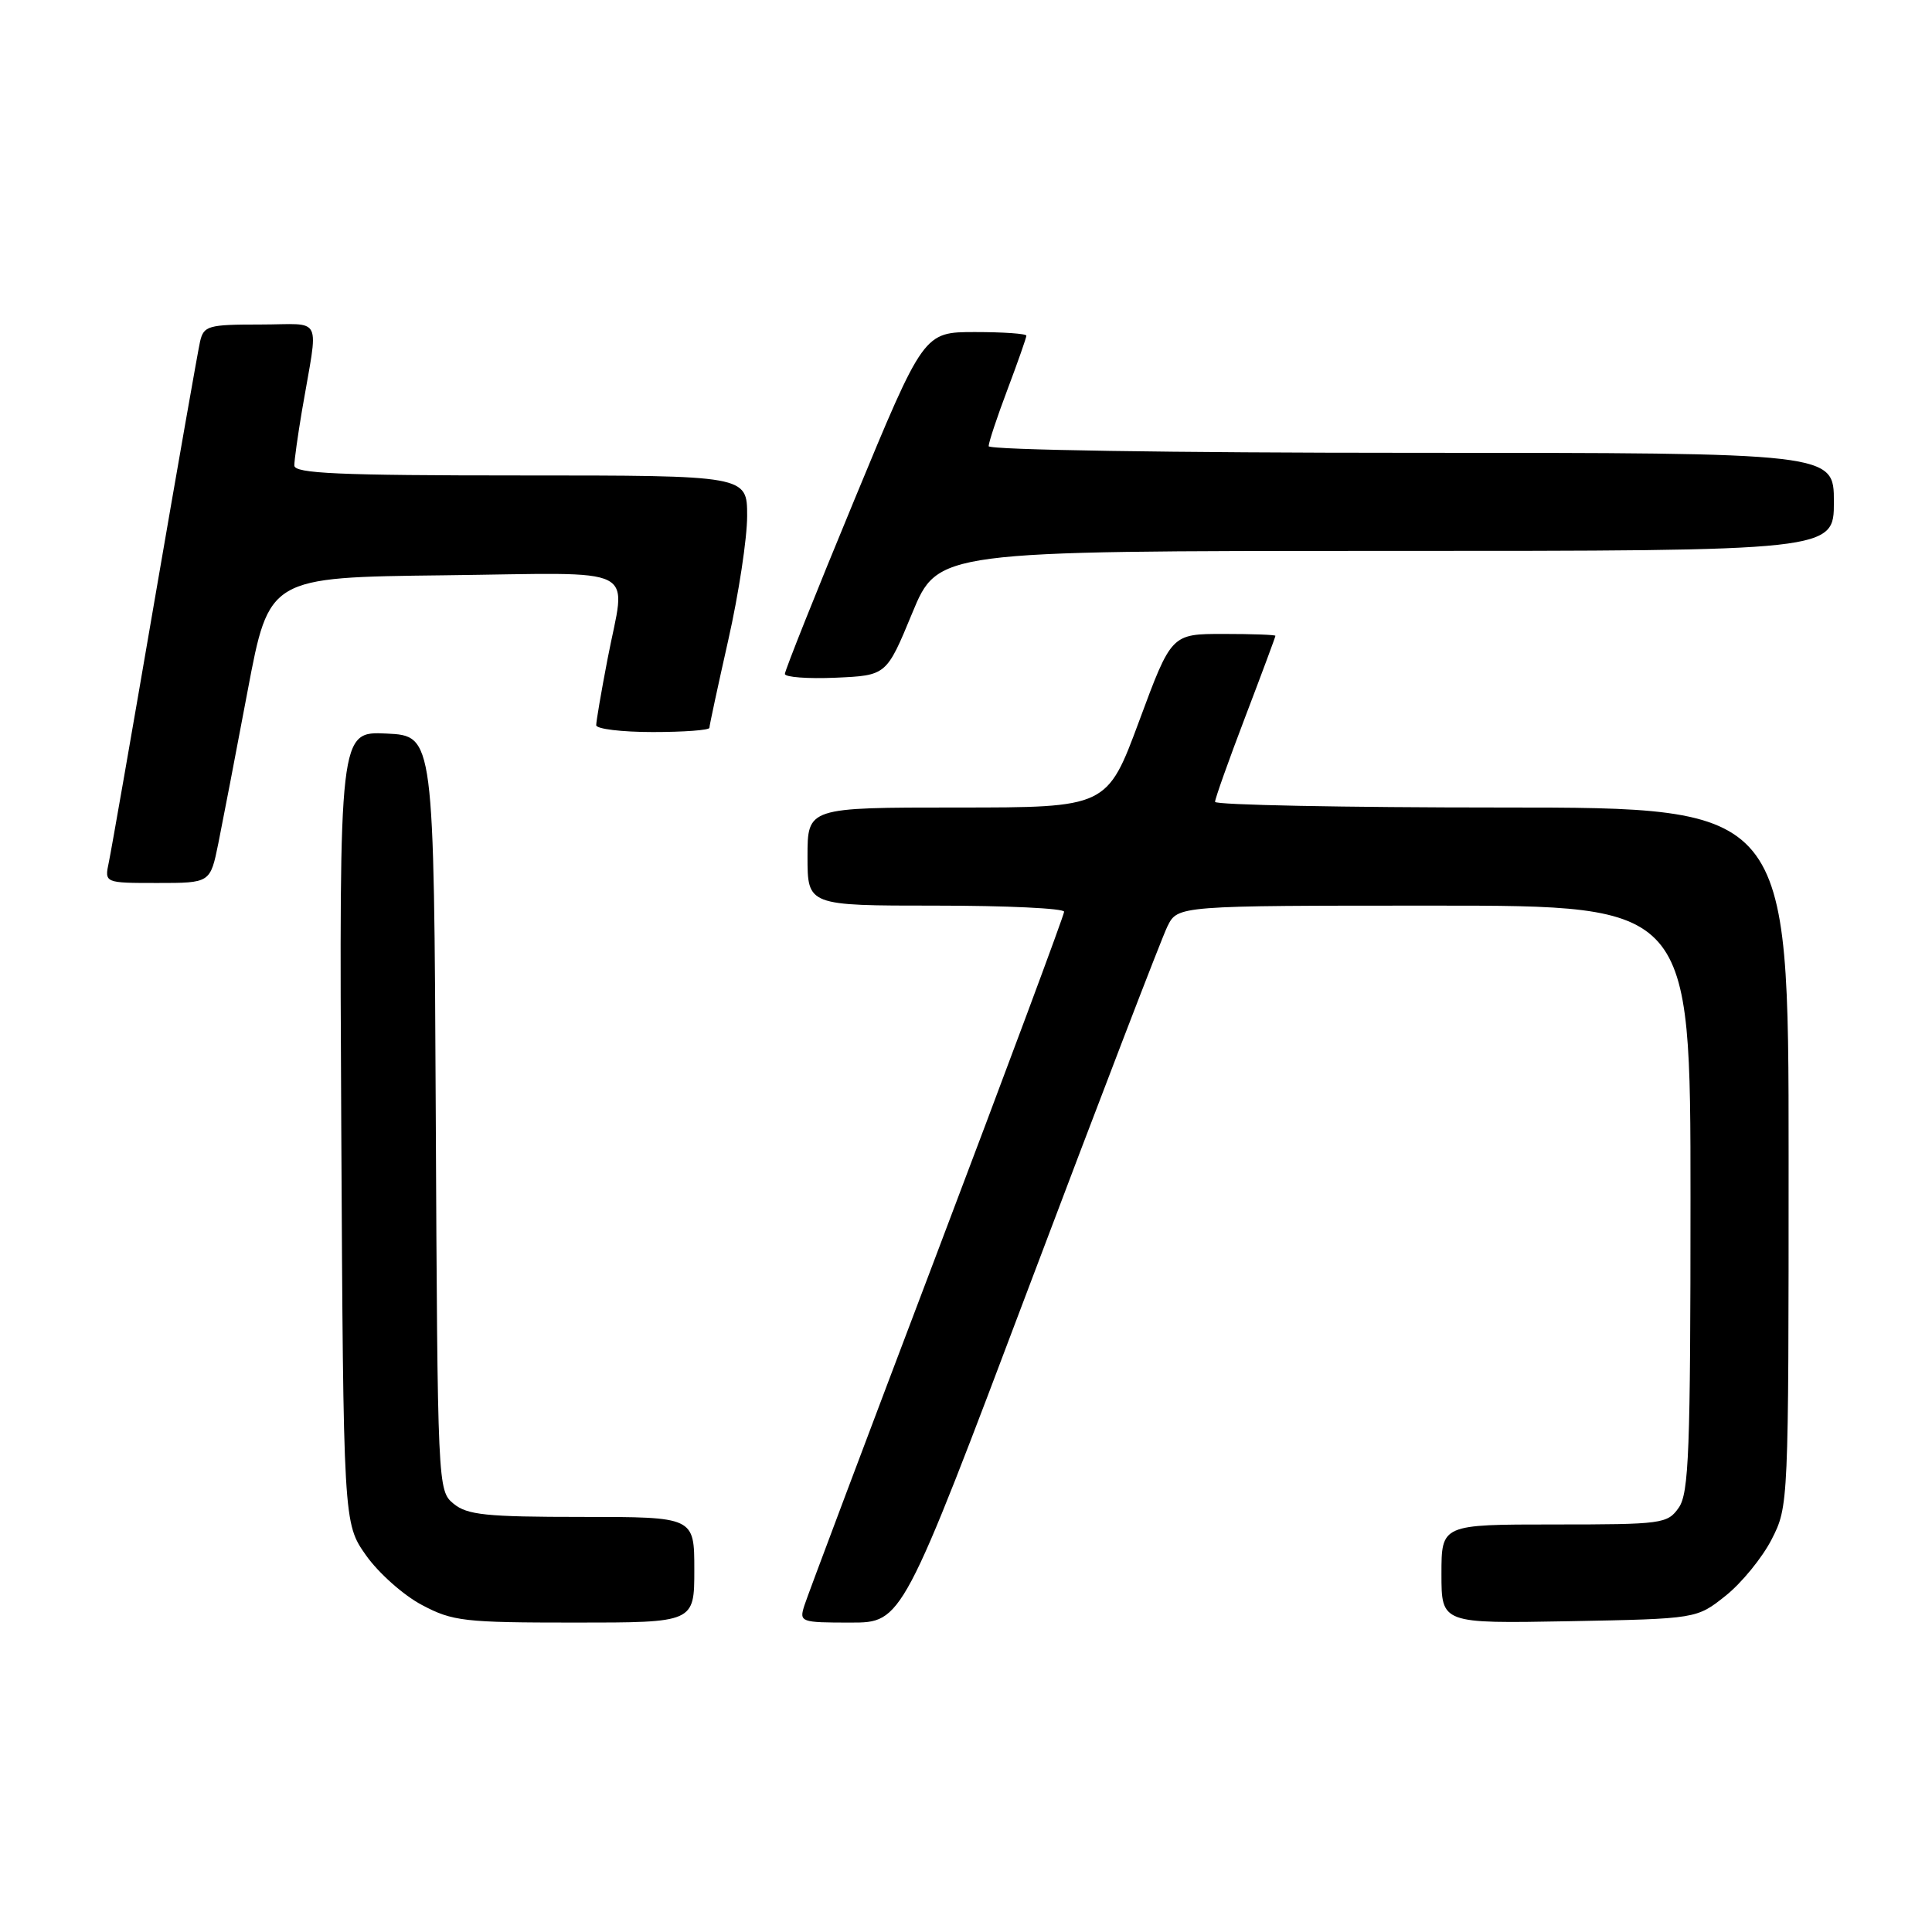 <?xml version="1.0" encoding="UTF-8" standalone="no"?>
<!DOCTYPE svg PUBLIC "-//W3C//DTD SVG 1.1//EN" "http://www.w3.org/Graphics/SVG/1.1/DTD/svg11.dtd" >
<svg xmlns="http://www.w3.org/2000/svg" xmlns:xlink="http://www.w3.org/1999/xlink" version="1.1" viewBox="0 0 256 256">
 <g >
 <path fill="currentColor"
d=" M 92.00 208.00 C 92.00 201.00 92.00 201.00 77.11 201.00 C 64.40 201.00 61.91 200.74 60.10 199.25 C 58.00 197.52 57.98 197.07 57.74 147.50 C 57.50 97.50 57.50 97.50 51.22 97.20 C 44.95 96.90 44.95 96.90 45.22 149.37 C 45.50 201.83 45.50 201.83 48.50 206.09 C 50.15 208.43 53.48 211.39 55.91 212.67 C 59.98 214.83 61.50 215.00 76.16 215.00 C 92.00 215.00 92.00 215.00 92.00 208.00 Z  M 136.44 170.25 C 145.73 145.64 153.94 124.26 154.69 122.75 C 156.05 120.00 156.05 120.00 190.03 120.00 C 224.00 120.00 224.00 120.00 224.00 158.78 C 224.00 192.26 223.79 197.86 222.44 199.78 C 220.95 201.91 220.25 202.00 205.94 202.00 C 191.00 202.00 191.00 202.00 191.00 208.57 C 191.00 215.13 191.00 215.13 207.91 214.82 C 224.82 214.50 224.82 214.50 228.66 211.44 C 230.77 209.76 233.51 206.40 234.75 203.98 C 236.99 199.60 237.00 199.32 237.00 153.29 C 237.00 107.00 237.00 107.00 199.00 107.00 C 178.10 107.00 161.00 106.66 161.00 106.25 C 161.00 105.83 162.80 100.77 165.00 95.00 C 167.20 89.23 169.00 84.39 169.00 84.25 C 169.00 84.11 165.90 84.00 162.11 84.00 C 155.22 84.00 155.22 84.00 150.96 95.50 C 146.70 107.00 146.70 107.00 126.85 107.00 C 107.00 107.00 107.00 107.00 107.00 113.50 C 107.00 120.00 107.00 120.00 124.00 120.00 C 133.35 120.00 141.00 120.36 141.00 120.81 C 141.00 121.25 133.42 141.61 124.15 166.06 C 114.88 190.50 106.97 211.51 106.58 212.75 C 105.89 214.93 106.07 215.00 112.71 215.00 C 119.55 215.00 119.55 215.00 136.44 170.25 Z  M 28.93 111.75 C 29.51 108.86 31.27 99.75 32.82 91.50 C 35.65 76.50 35.65 76.50 58.82 76.23 C 85.44 75.92 82.93 74.64 80.50 87.34 C 79.67 91.65 79.00 95.59 79.00 96.09 C 79.00 96.59 82.38 97.00 86.50 97.00 C 90.62 97.00 94.00 96.75 94.00 96.44 C 94.00 96.13 95.13 90.90 96.50 84.81 C 97.88 78.71 99.00 71.32 99.00 68.37 C 99.00 63.00 99.00 63.00 69.00 63.00 C 44.86 63.00 39.00 62.74 39.00 61.68 C 39.00 60.96 39.46 57.70 40.01 54.43 C 42.22 41.46 42.96 43.00 34.49 43.00 C 27.58 43.00 27.00 43.16 26.51 45.25 C 26.23 46.49 23.52 61.90 20.49 79.50 C 17.47 97.10 14.74 112.74 14.42 114.25 C 13.84 117.00 13.84 117.00 20.85 117.00 C 27.86 117.00 27.86 117.00 28.93 111.75 Z  M 120.87 81.25 C 124.28 73.00 124.28 73.00 183.64 73.00 C 243.00 73.00 243.00 73.00 243.00 66.50 C 243.00 60.00 243.00 60.00 187.00 60.00 C 155.38 60.00 131.00 59.62 131.00 59.12 C 131.00 58.63 132.12 55.25 133.50 51.60 C 134.88 47.94 136.00 44.74 136.00 44.48 C 136.00 44.21 132.94 44.00 129.20 44.00 C 122.40 44.00 122.40 44.00 113.20 66.25 C 108.13 78.49 104.00 88.86 104.00 89.30 C 104.00 89.73 107.03 89.96 110.73 89.80 C 117.46 89.50 117.46 89.50 120.87 81.25 Z "/>
</g>
</svg>